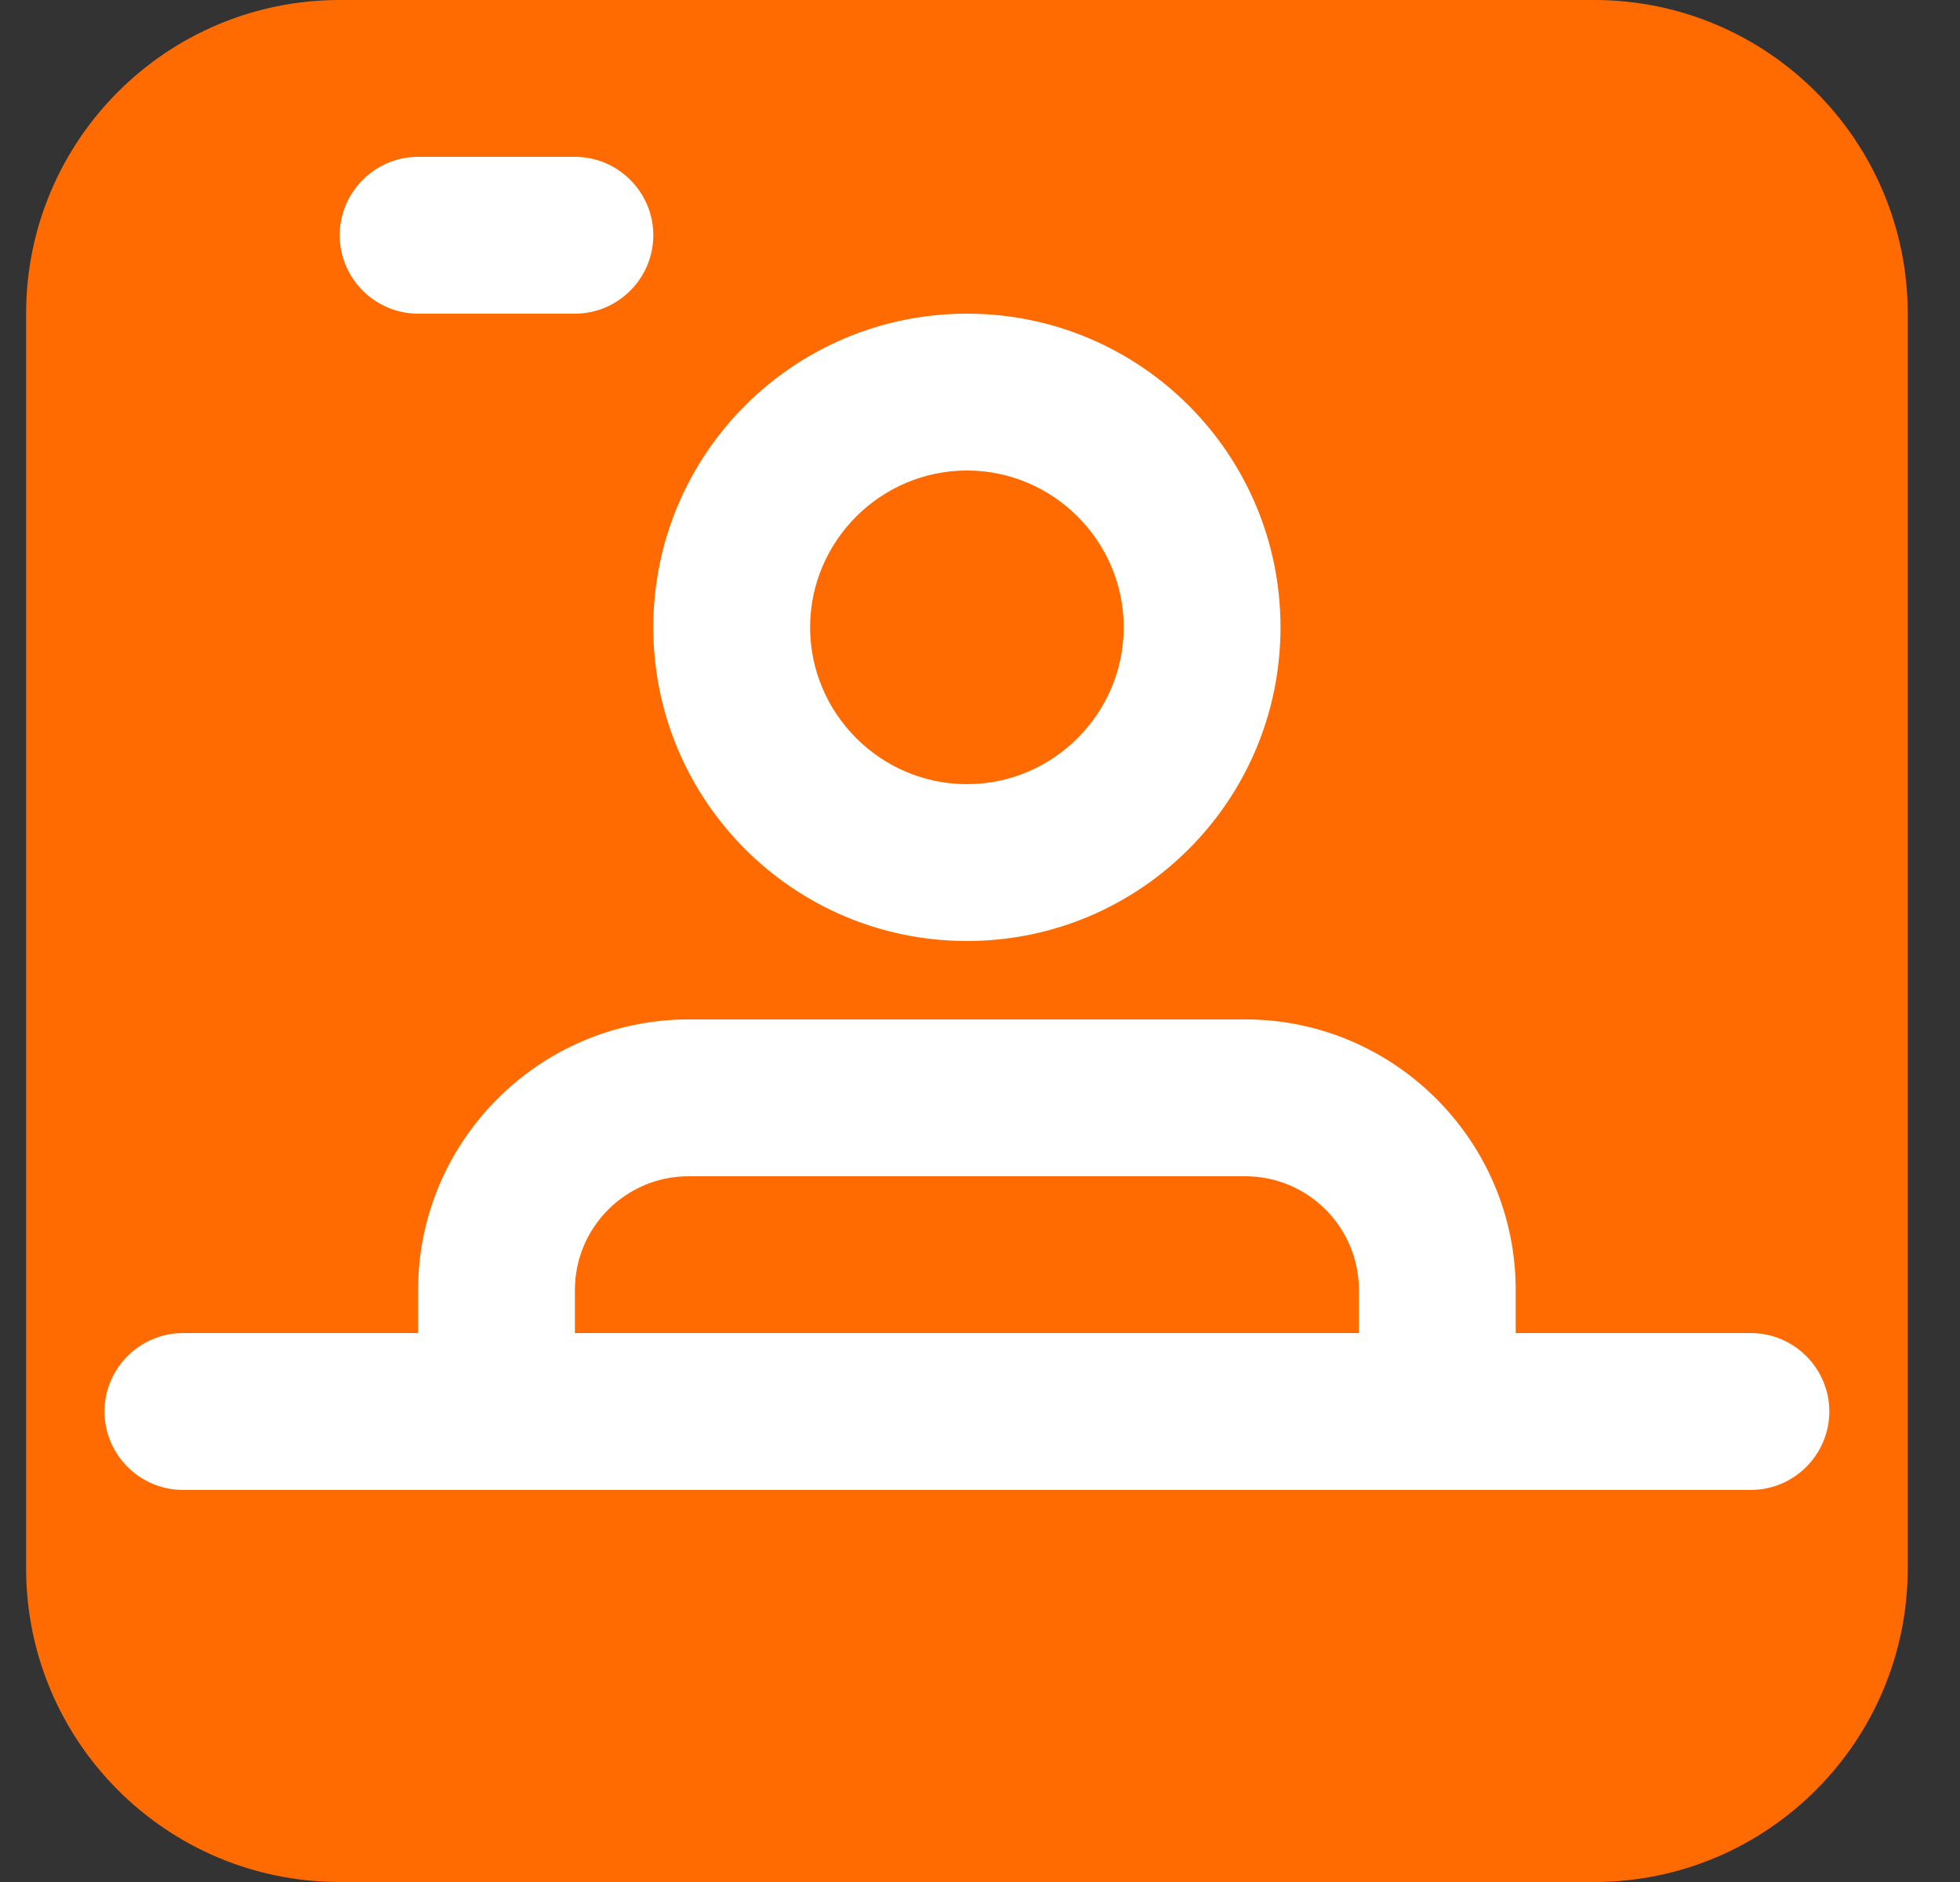 <svg width="25" height="24" viewBox="0 0 25 24" fill="none" xmlns="http://www.w3.org/2000/svg">
<rect x="0" y="0" width="25" height="24" fill="#333333" stroke="none"/>
<g clip-path="url(#clip0_326_2606)">
<path d="M20.333 0H4.333C2.124 0 0.333 1.791 0.333 4V20C0.333 22.209 2.124 24 4.333 24H20.333C22.542 24 24.333 22.209 24.333 20V4C24.333 1.791 22.542 0 20.333 0Z" fill="#FF6B00"/>
<path d="M22.333 17H19.333V16.45C19.333 14.55 17.783 13 15.883 13H8.783C6.883 13 5.333 14.55 5.333 16.45V17H2.333C1.783 17 1.333 17.45 1.333 18C1.333 18.55 1.783 19 2.333 19H22.333C22.883 19 23.333 18.55 23.333 18C23.333 17.45 22.883 17 22.333 17ZM7.333 17V16.45C7.333 15.65 7.983 15 8.783 15H15.883C16.683 15 17.333 15.65 17.333 16.45V17H7.333Z" fill="#fff"/>
<path d="M7.333 4H5.333C4.783 4 4.333 3.55 4.333 3C4.333 2.45 4.783 2 5.333 2H7.333C7.883 2 8.333 2.45 8.333 3C8.333 3.55 7.883 4 7.333 4Z" fill="#fff"/>
<path d="M12.333 12C10.123 12 8.333 10.21 8.333 8C8.333 5.79 10.123 4 12.333 4C14.543 4 16.333 5.79 16.333 8C16.333 10.21 14.543 12 12.333 12ZM12.333 6C11.233 6 10.333 6.9 10.333 8C10.333 9.1 11.233 10 12.333 10C13.433 10 14.333 9.1 14.333 8C14.333 6.9 13.433 6 12.333 6Z" fill="#fff"/>
</g>
<defs>
<clipPath id="clip0_326_2606">
<rect width="24" height="24" fill="white" transform="translate(0.333)"/>
</clipPath>
</defs>
</svg>
